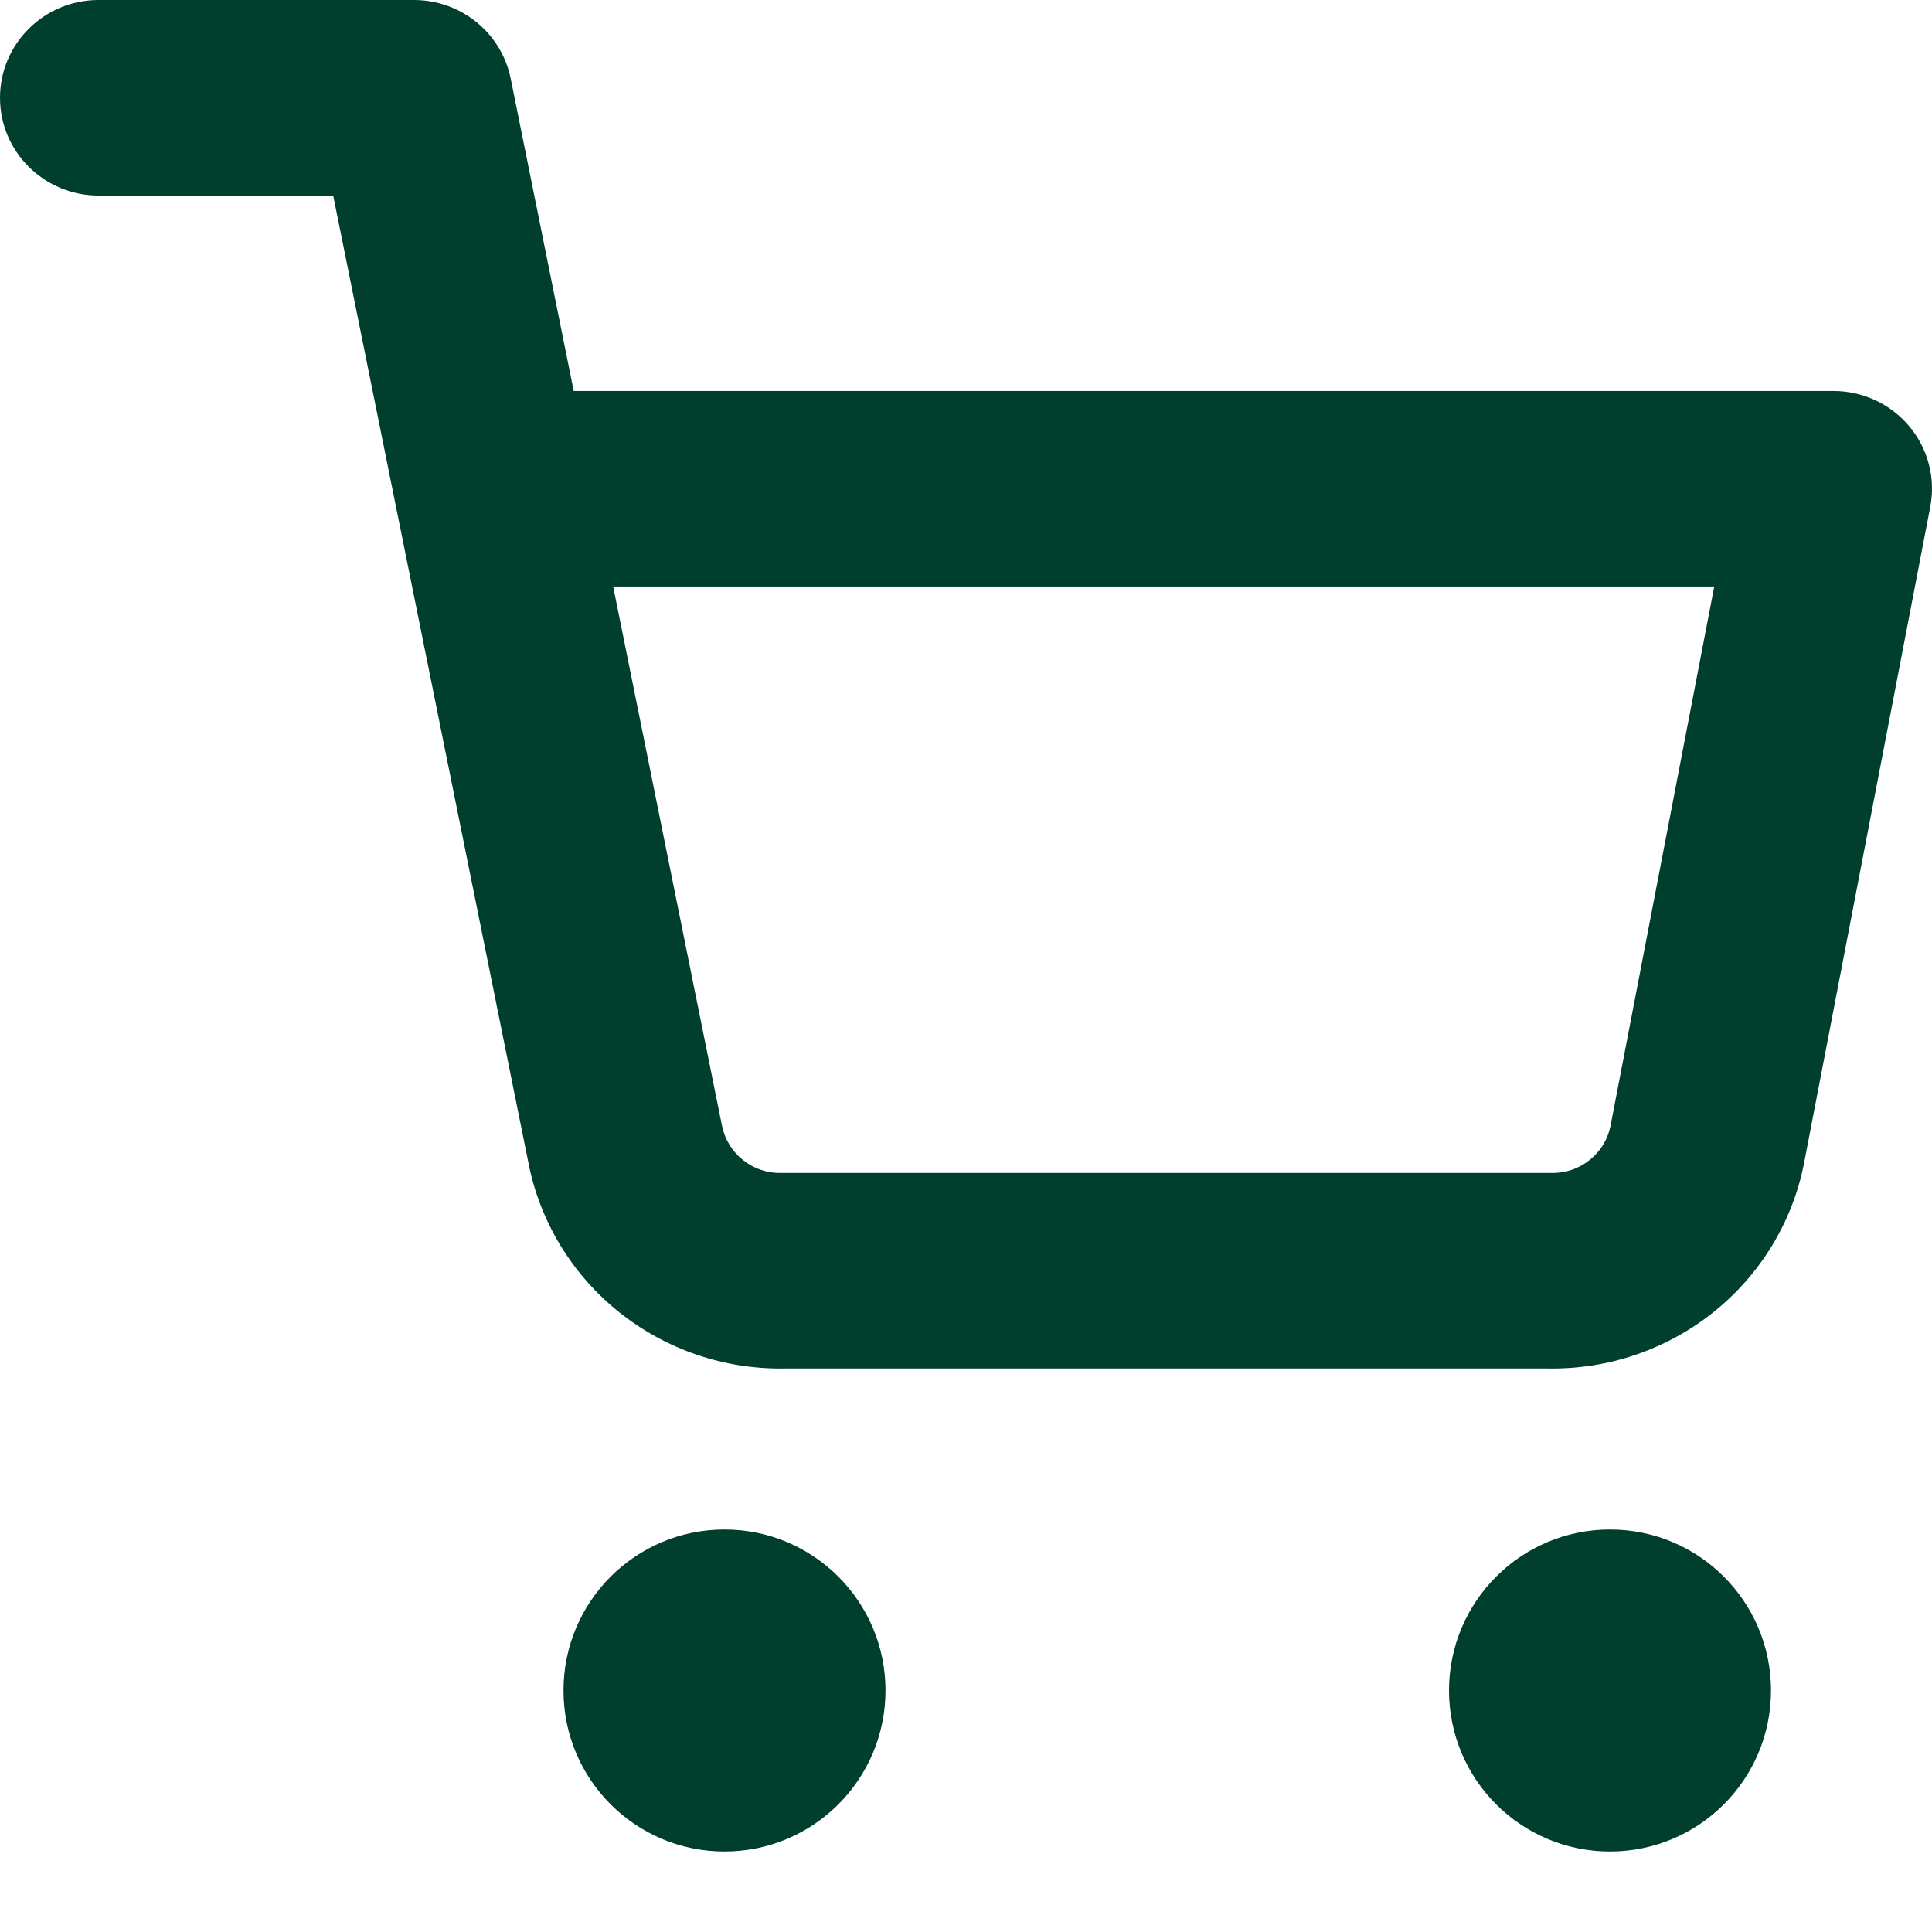 <svg width="24" height="24" viewBox="0 0 24 24" fill="none" xmlns="http://www.w3.org/2000/svg">
<path fill-rule="evenodd" clip-rule="evenodd" d="M7 21C7 19.895 7.895 19 9 19C10.105 19 11 19.895 11 21C11 22.105 10.105 23 9 23C7.895 23 7 22.105 7 21Z" fill="#003F2E"/>
<path fill-rule="evenodd" clip-rule="evenodd" d="M18 21C18 19.895 18.895 19 20 19C21.105 19 22 19.895 22 21C22 22.105 21.105 23 20 23C18.895 23 18 22.105 18 21Z" fill="#003F2E"/>
<path fill-rule="evenodd" clip-rule="evenodd" d="M0 1.214C0 0.544 0.548 0 1.224 0H5.143C5.726 0 6.229 0.408 6.344 0.976L7.127 4.857H22.776C23.14 4.857 23.486 5.018 23.719 5.297C23.952 5.576 24.047 5.943 23.978 6.299L22.409 14.458C22.264 15.185 21.865 15.838 21.283 16.302C20.704 16.764 19.981 17.011 19.239 17H9.738C8.995 17.011 8.272 16.764 7.693 16.302C7.112 15.838 6.713 15.186 6.567 14.46C6.567 14.46 6.567 14.46 6.567 14.46C6.567 14.459 6.567 14.459 6.567 14.458L4.932 6.358C4.925 6.327 4.918 6.296 4.913 6.264L4.139 2.429H1.224C0.548 2.429 0 1.885 0 1.214ZM7.617 7.286L8.969 13.985C9.003 14.153 9.095 14.303 9.229 14.41C9.363 14.518 9.531 14.575 9.704 14.571L9.727 14.571H19.249L19.272 14.571C19.445 14.575 19.613 14.518 19.747 14.41C19.881 14.304 19.972 14.155 20.006 13.988L21.295 7.286H7.617Z" fill="#003F2E"/>
</svg>
